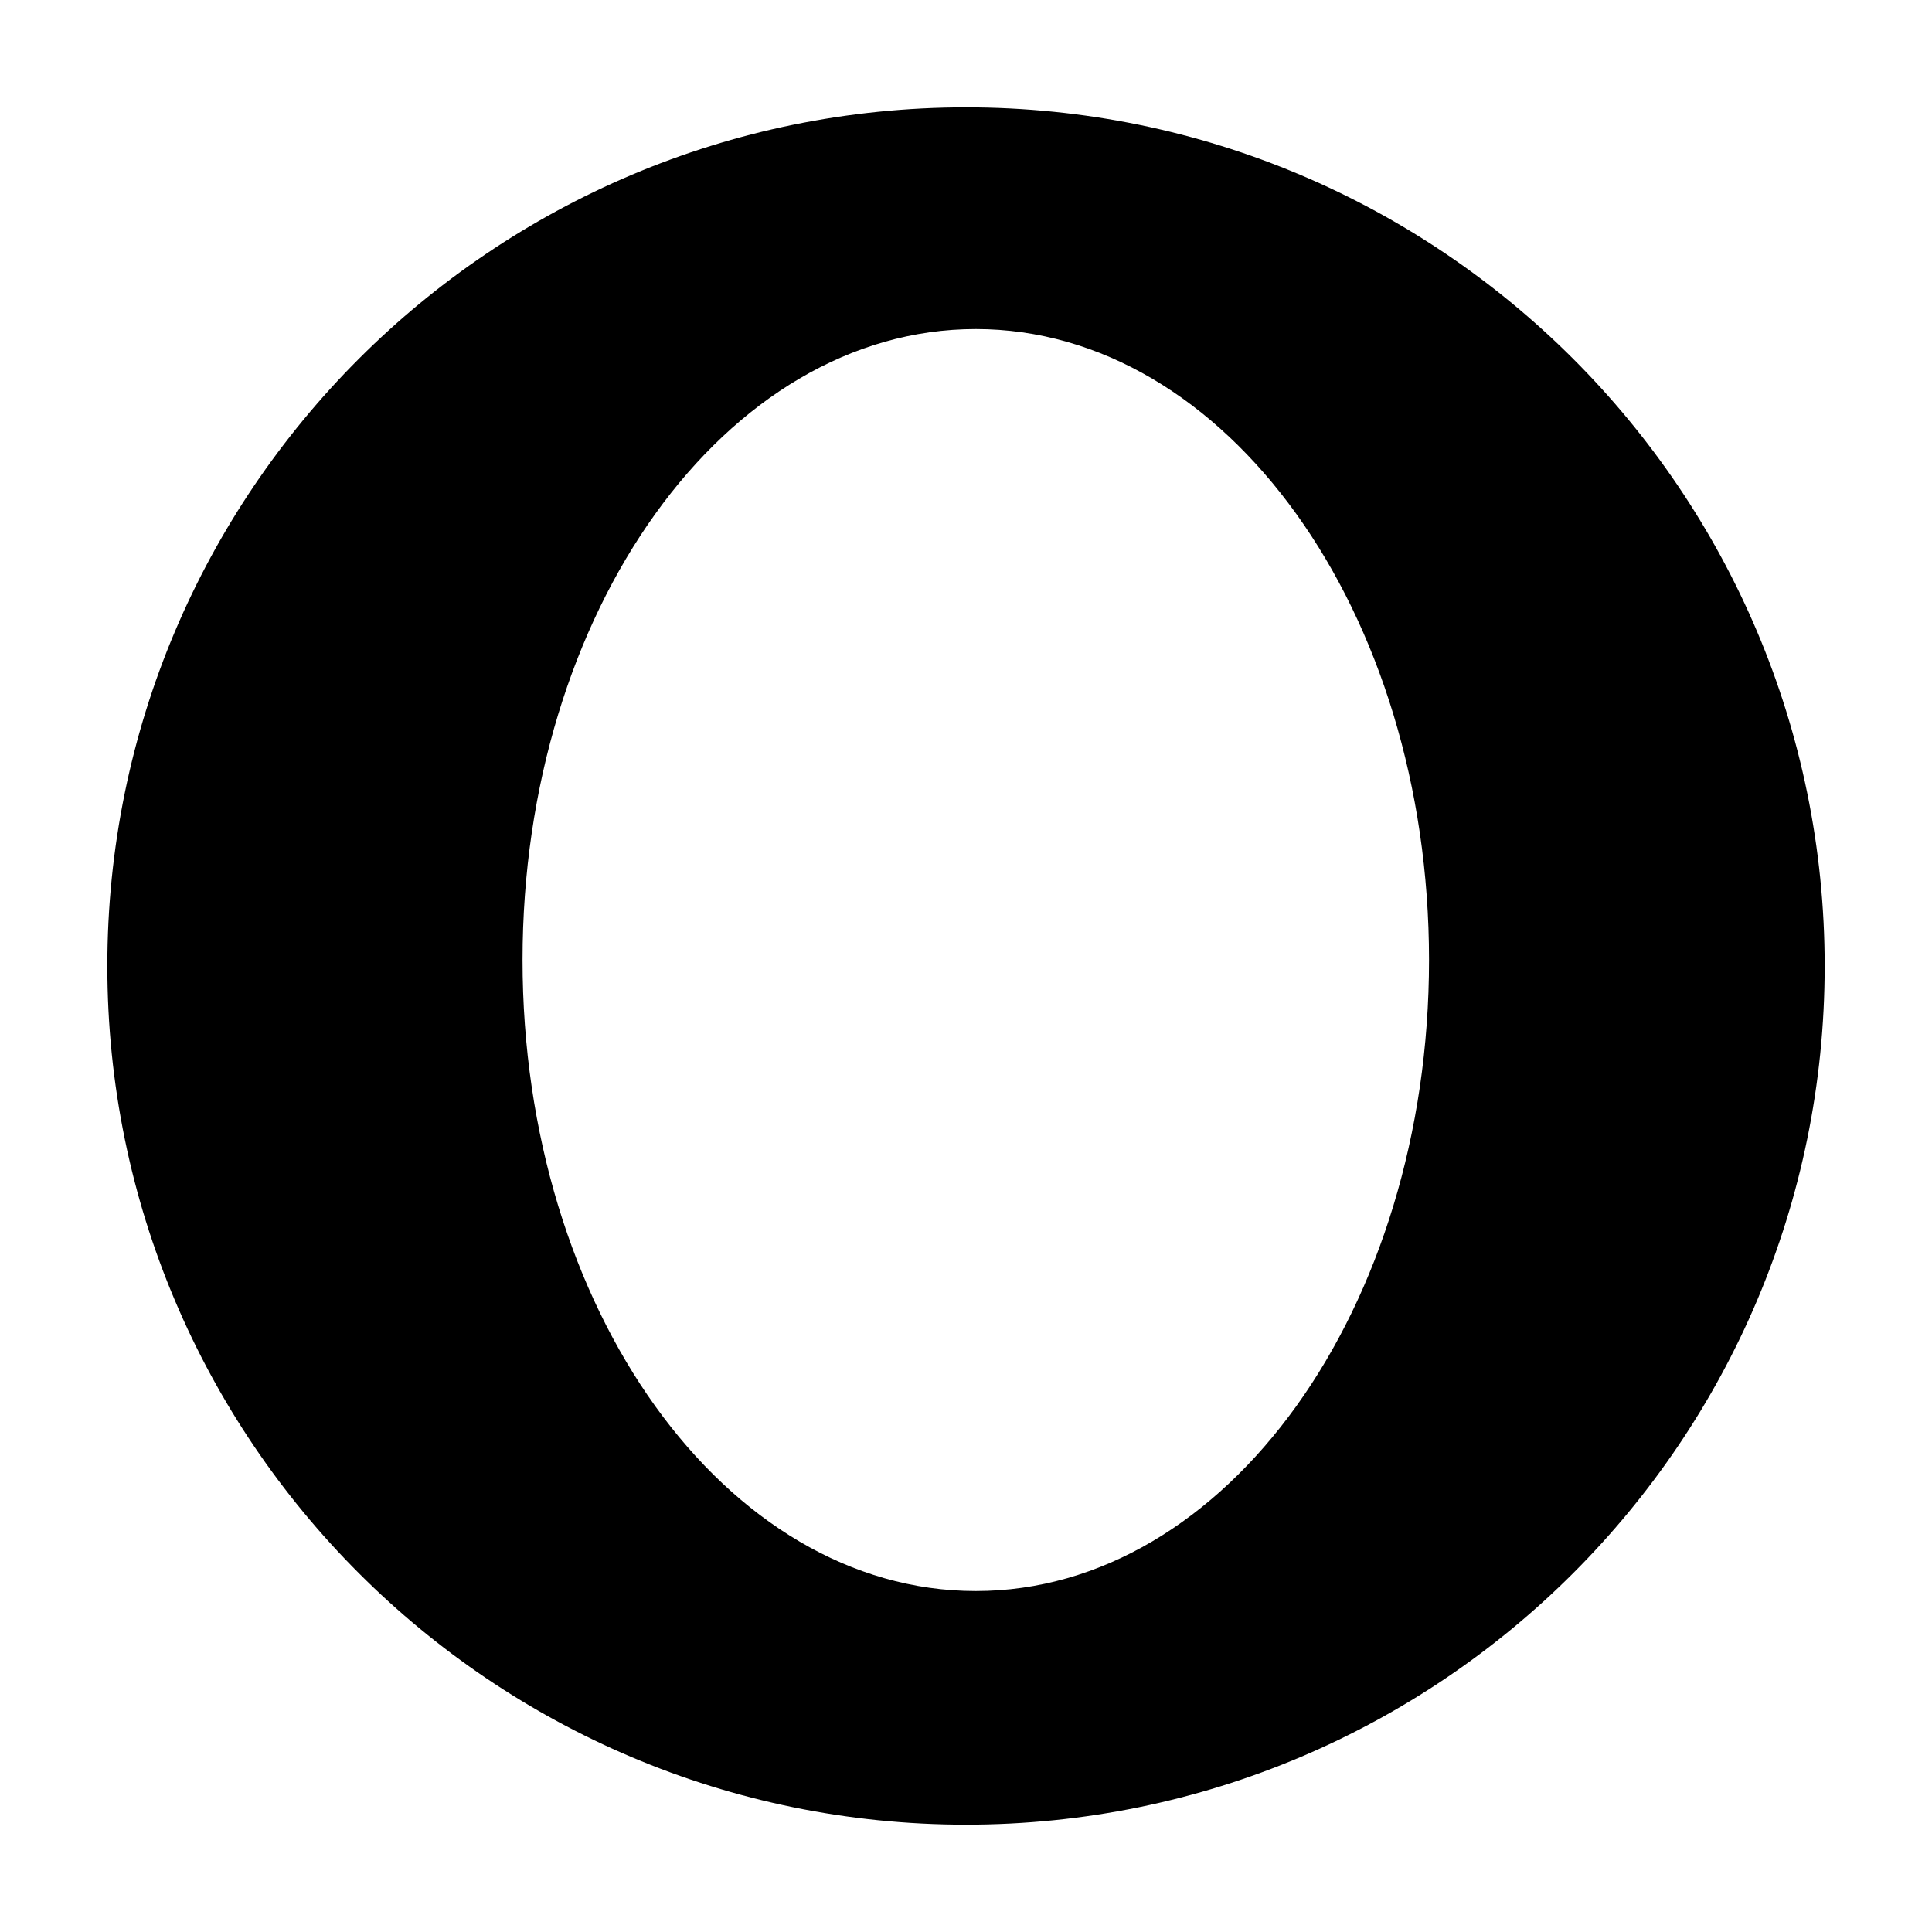 <svg xmlns="http://www.w3.org/2000/svg" width="648" height="648" viewBox="0 0 648 648"><title>Opera_18</title><path d="M324 36C164.942 36 36 164.942 36 324s128.942 288 288 288 288-128.942 288-288S483.058 36 324 36zm3.281 497.637c-83.959 0-152.02-94.752-152.02-211.634s68.061-211.633 152.02-211.633S479.3 205.122 479.3 322s-68.06 211.637-152.019 211.637z"/></svg>